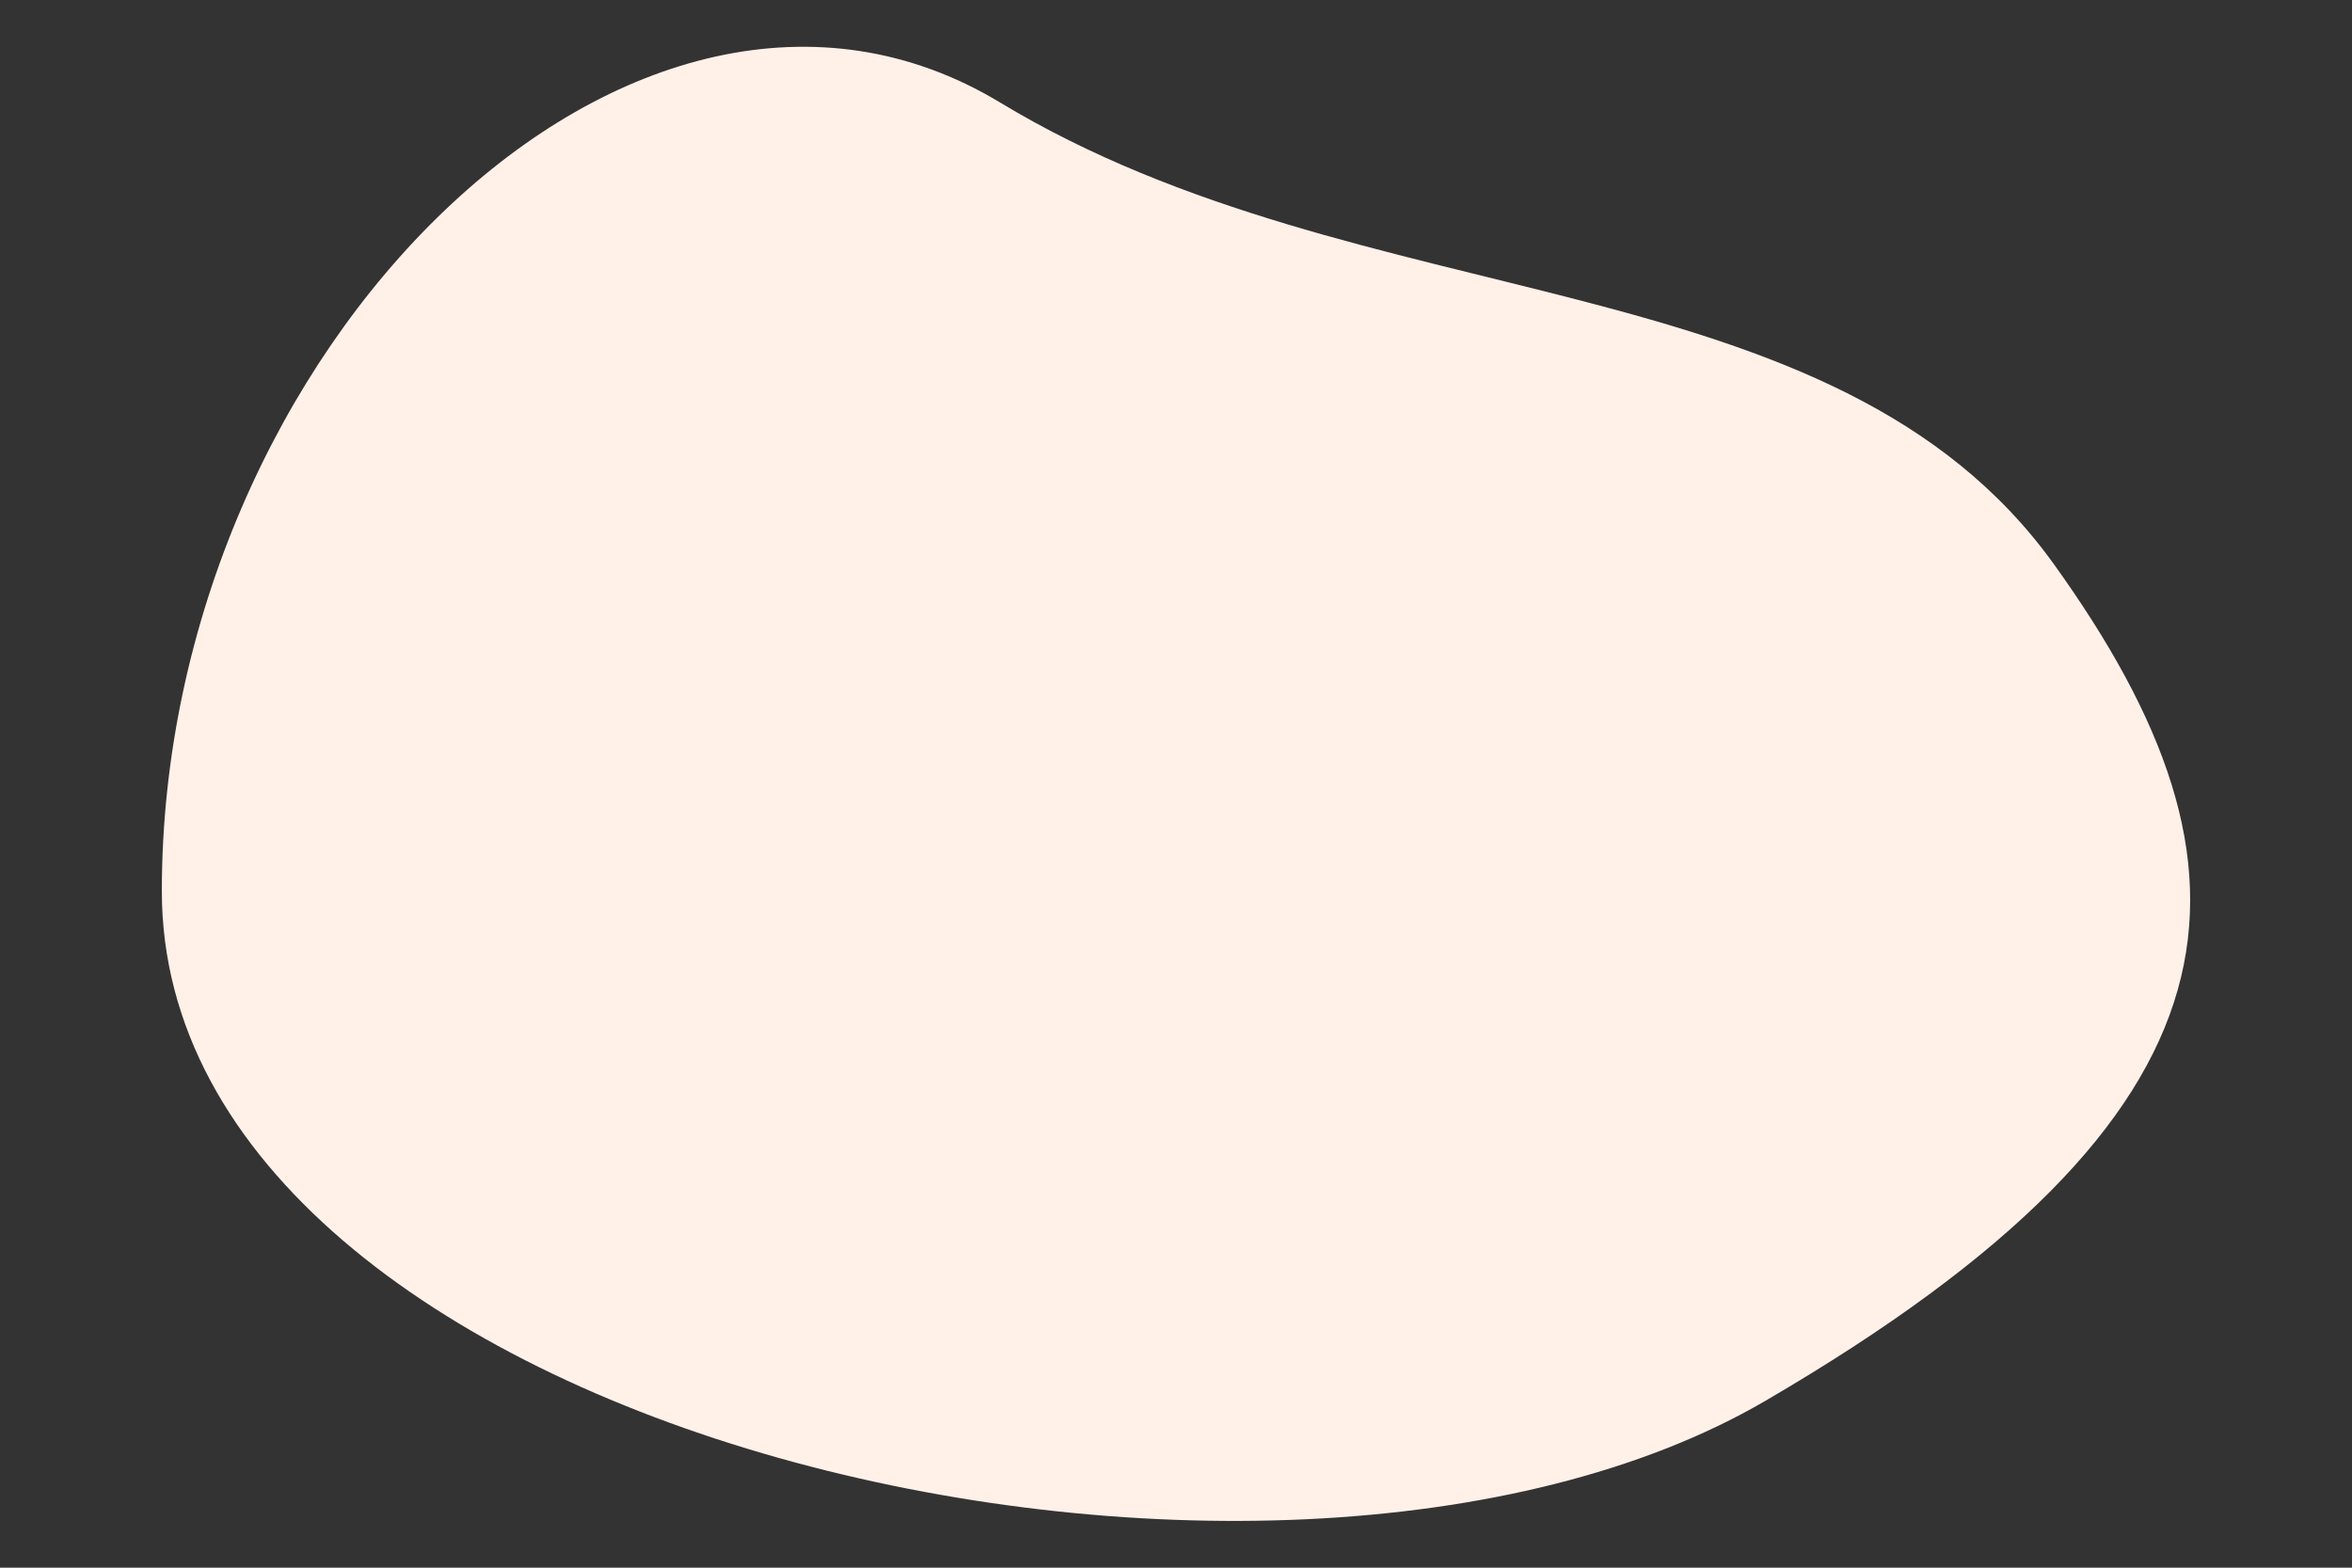 <svg xmlns="http://www.w3.org/2000/svg" viewBox="0 0 327 218">
  <rect x="0" y="0" width="327" height="218" fill="#333333" stroke="none"/>
  <g id="Blob_4" data-name="Blob 4">
    <path id="Blob" d="M245.42,194.81c68.7-40.08,70.86-73.58,40.13-116.36S189.7,44.88,139.07,14.27,22.5,48.37,22.5,123.91,176.71,234.89,245.42,194.81Z" fill="#fff1e8" fill-rule="evenodd"/>
  </g>
</svg>
